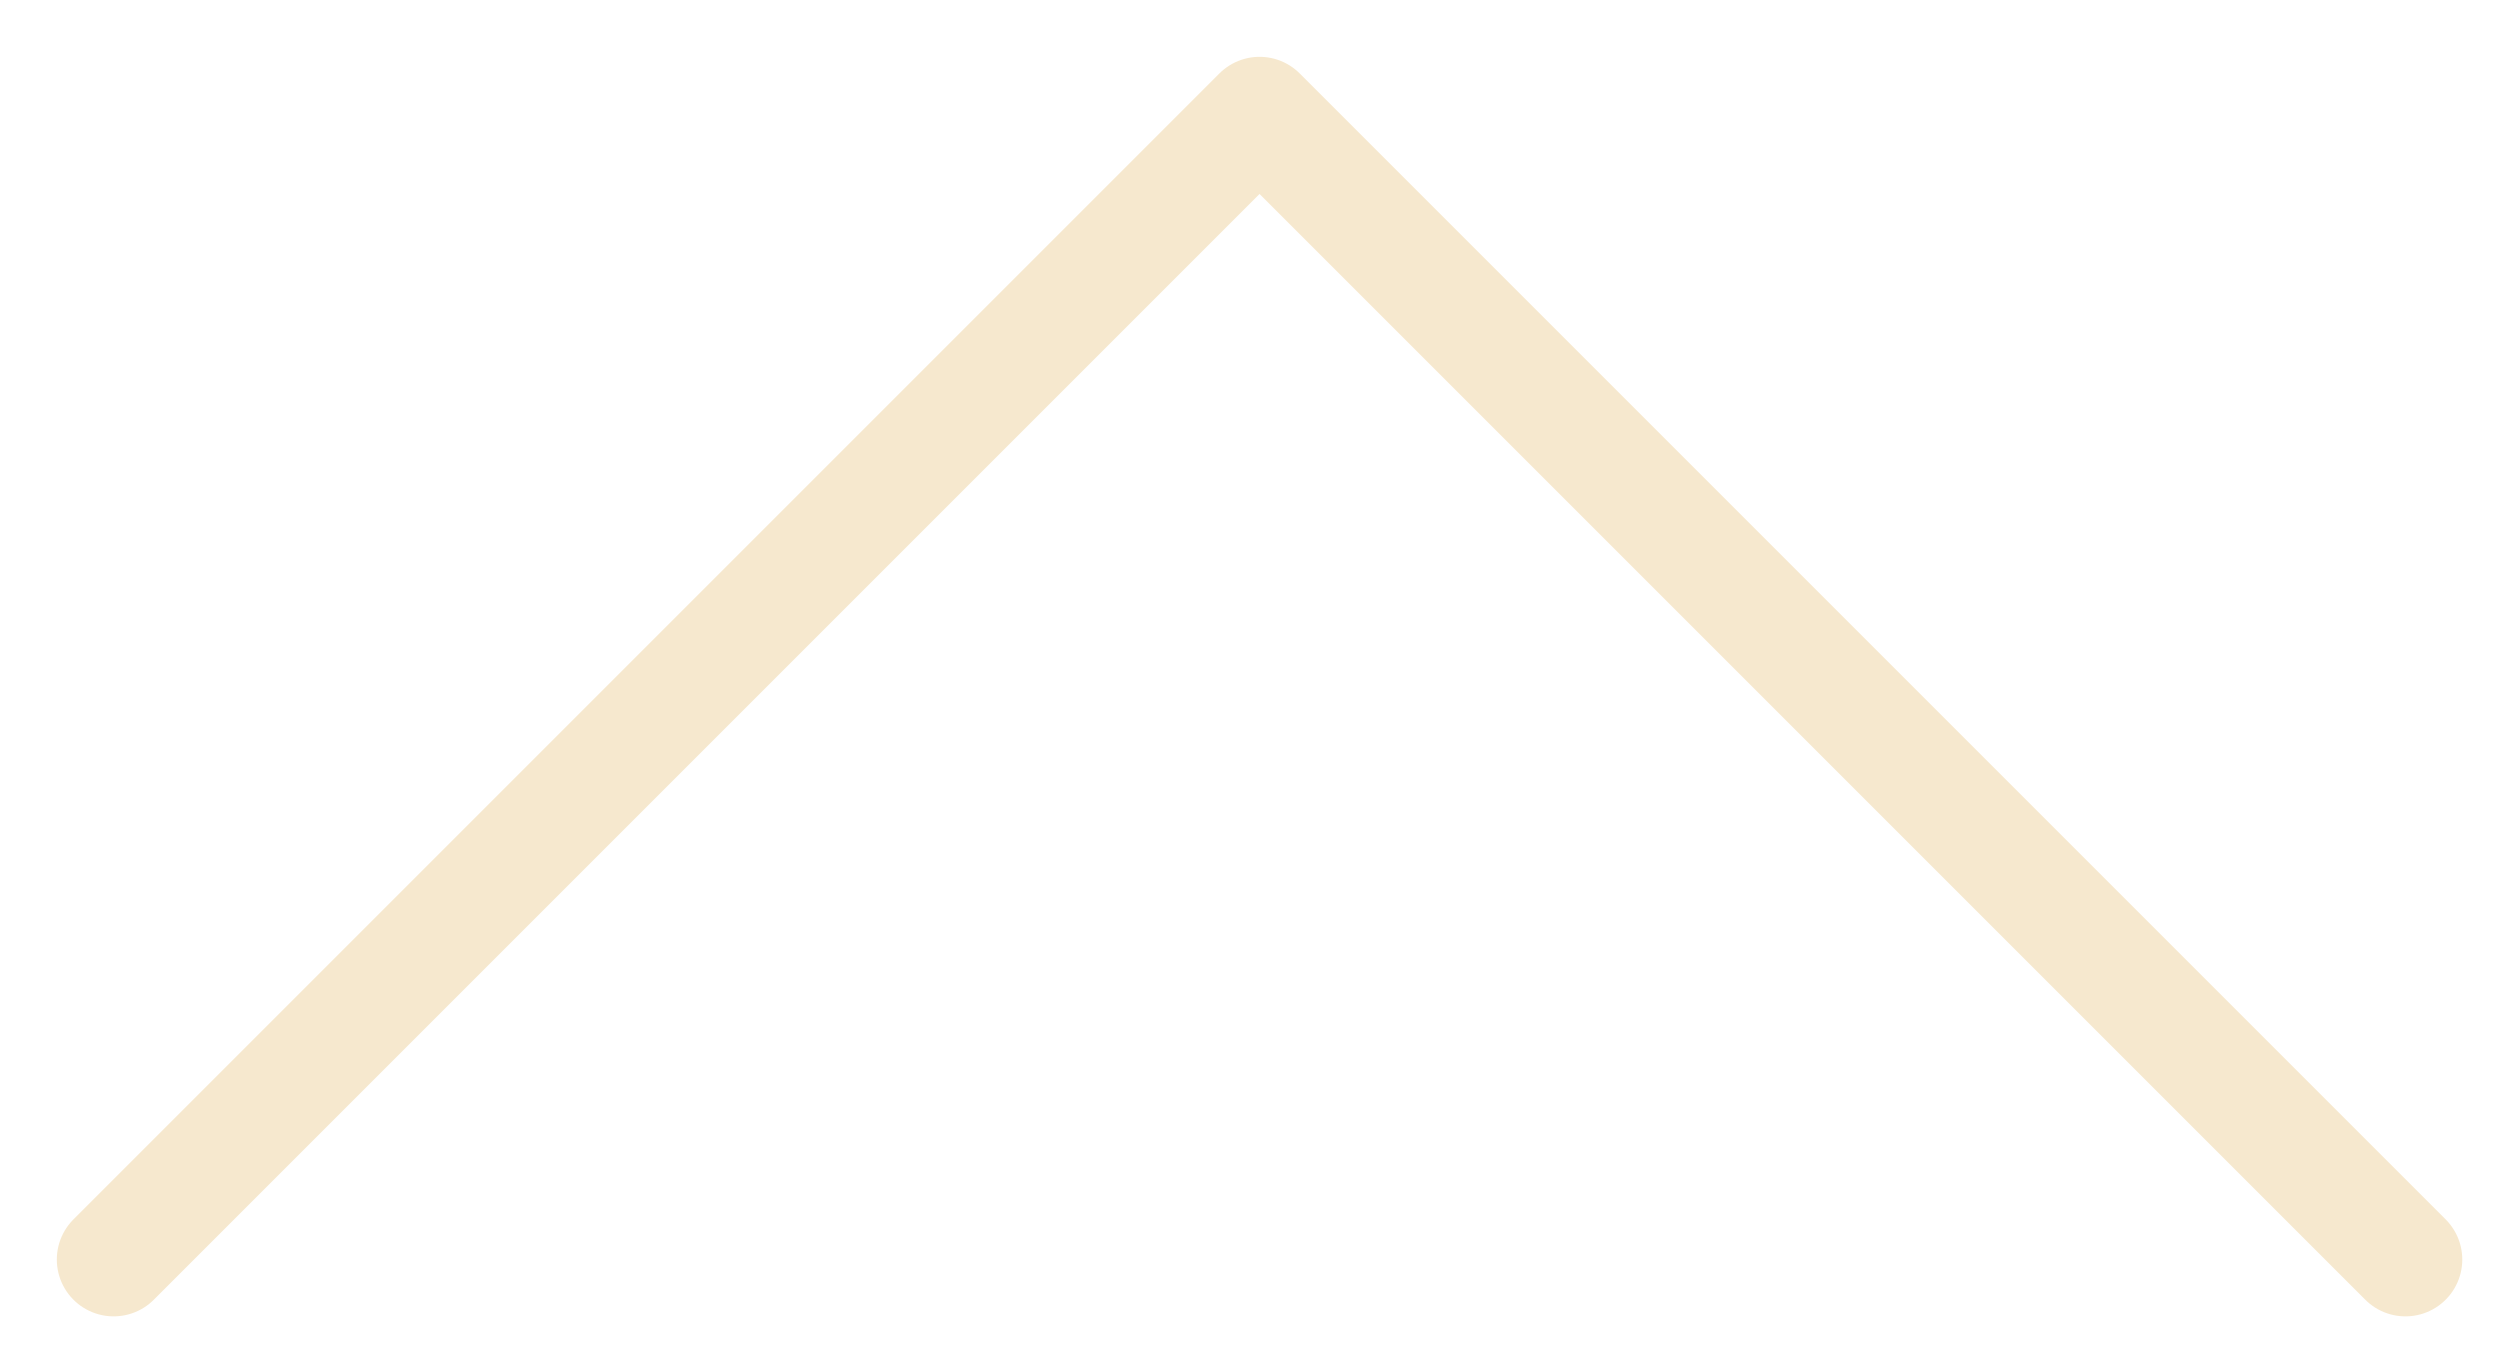 <svg width="22" height="12" viewBox="0 0 22 12" fill="none" xmlns="http://www.w3.org/2000/svg">
<path d="M21.168 11.084L11.084 1L1 11.084" stroke="#F6E8CE" stroke-linecap="round" stroke-linejoin="round"/>
</svg>
